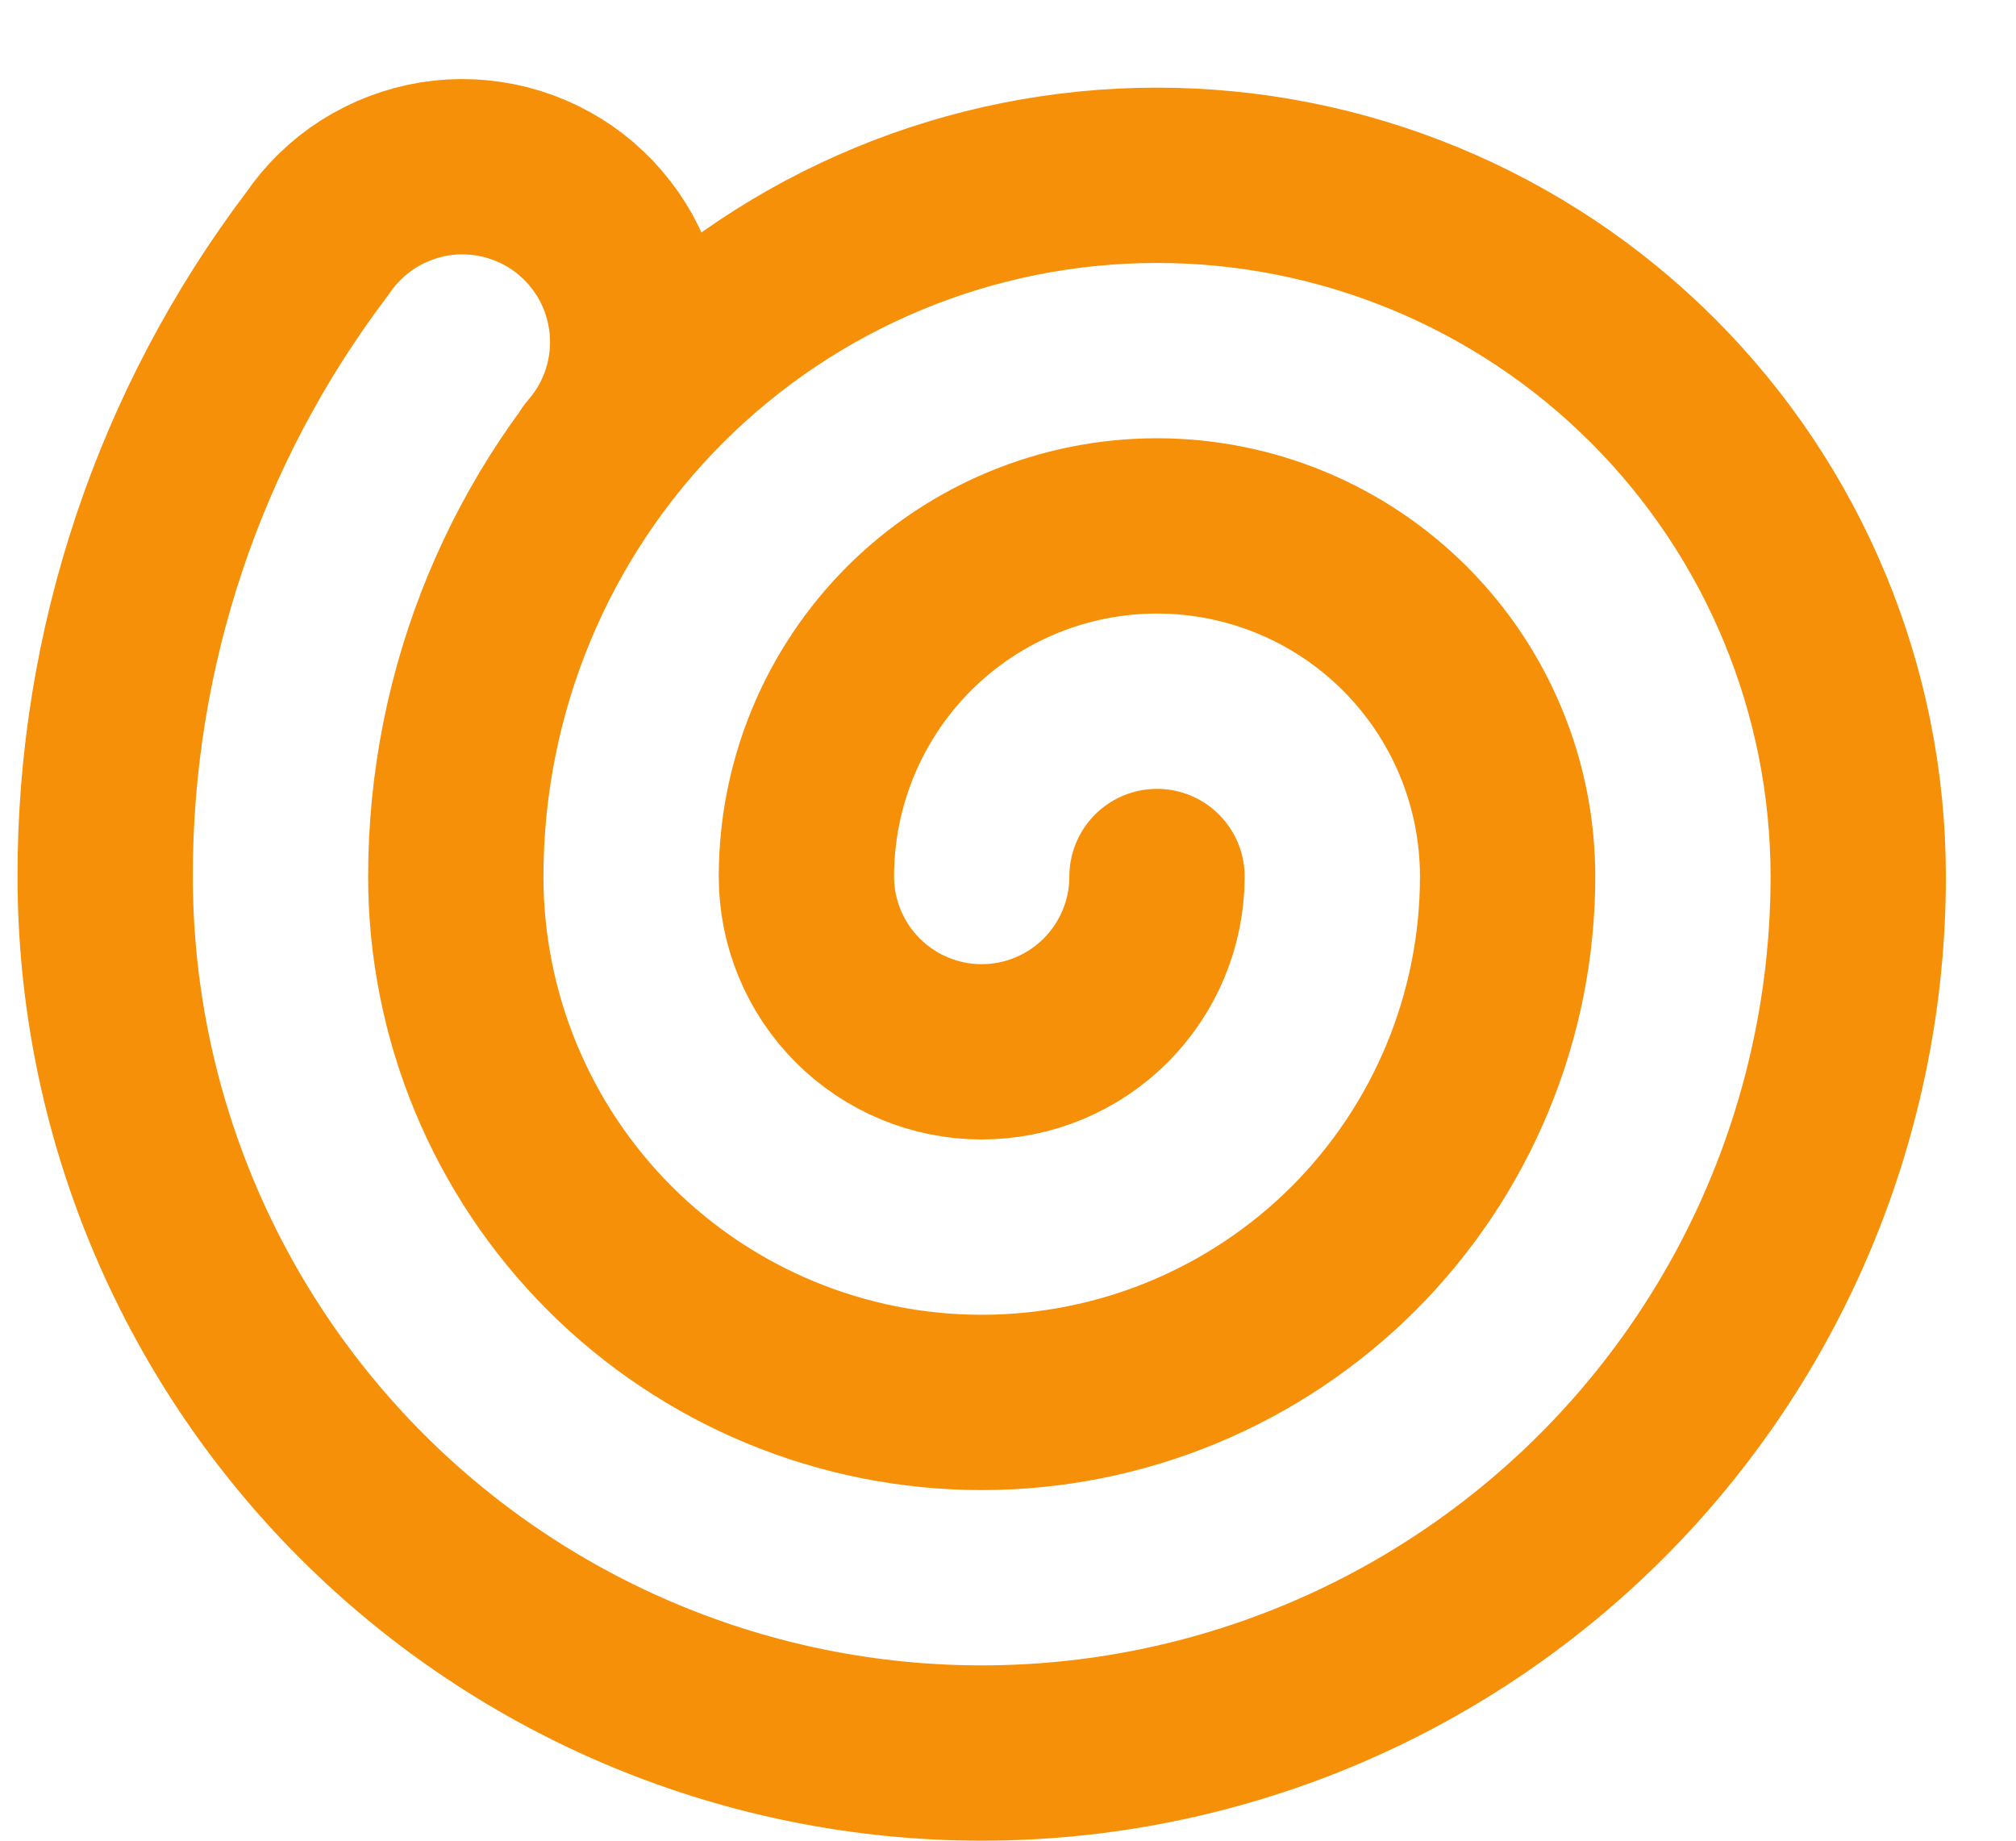 <svg width="23" height="21" viewBox="0 0 23 21" fill="none" xmlns="http://www.w3.org/2000/svg">
<path d="M13.2 10C13.2 10.53 12.989 11.039 12.614 11.414C12.239 11.789 11.73 12 11.2 12C10.669 12 10.161 11.789 9.786 11.414C9.411 11.039 9.2 10.53 9.2 10C9.2 8.939 9.621 7.922 10.371 7.171C11.122 6.421 12.139 6 13.2 6C14.261 6 15.278 6.421 16.028 7.171C16.779 7.922 17.2 8.939 17.2 10C17.2 11.591 16.568 13.117 15.443 14.243C14.317 15.368 12.791 16 11.2 16C9.609 16 8.083 15.368 6.957 14.243C5.832 13.117 5.2 11.591 5.2 10C5.2 7.878 6.043 5.843 7.543 4.343C9.043 2.843 11.078 2 13.2 2C15.322 2 17.357 2.843 18.857 4.343C20.357 5.843 21.2 7.878 21.2 10C21.2 12.652 20.146 15.196 18.271 17.071C16.396 18.946 13.852 20 11.2 20C8.548 20 6.004 18.946 4.129 17.071C2.254 15.196 1.2 12.652 1.2 10C1.196 7.394 2.046 4.858 3.62 2.78C3.773 2.554 3.971 2.362 4.201 2.215C4.432 2.069 4.69 1.971 4.959 1.927C5.229 1.884 5.504 1.897 5.769 1.964C6.034 2.032 6.282 2.152 6.498 2.319C6.714 2.486 6.893 2.696 7.026 2.934C7.158 3.173 7.239 3.437 7.266 3.709C7.292 3.98 7.263 4.255 7.179 4.515C7.096 4.774 6.96 5.015 6.78 5.22" stroke="#F79009" stroke-width="2" stroke-linecap="round" stroke-linejoin="round"/>
</svg>
